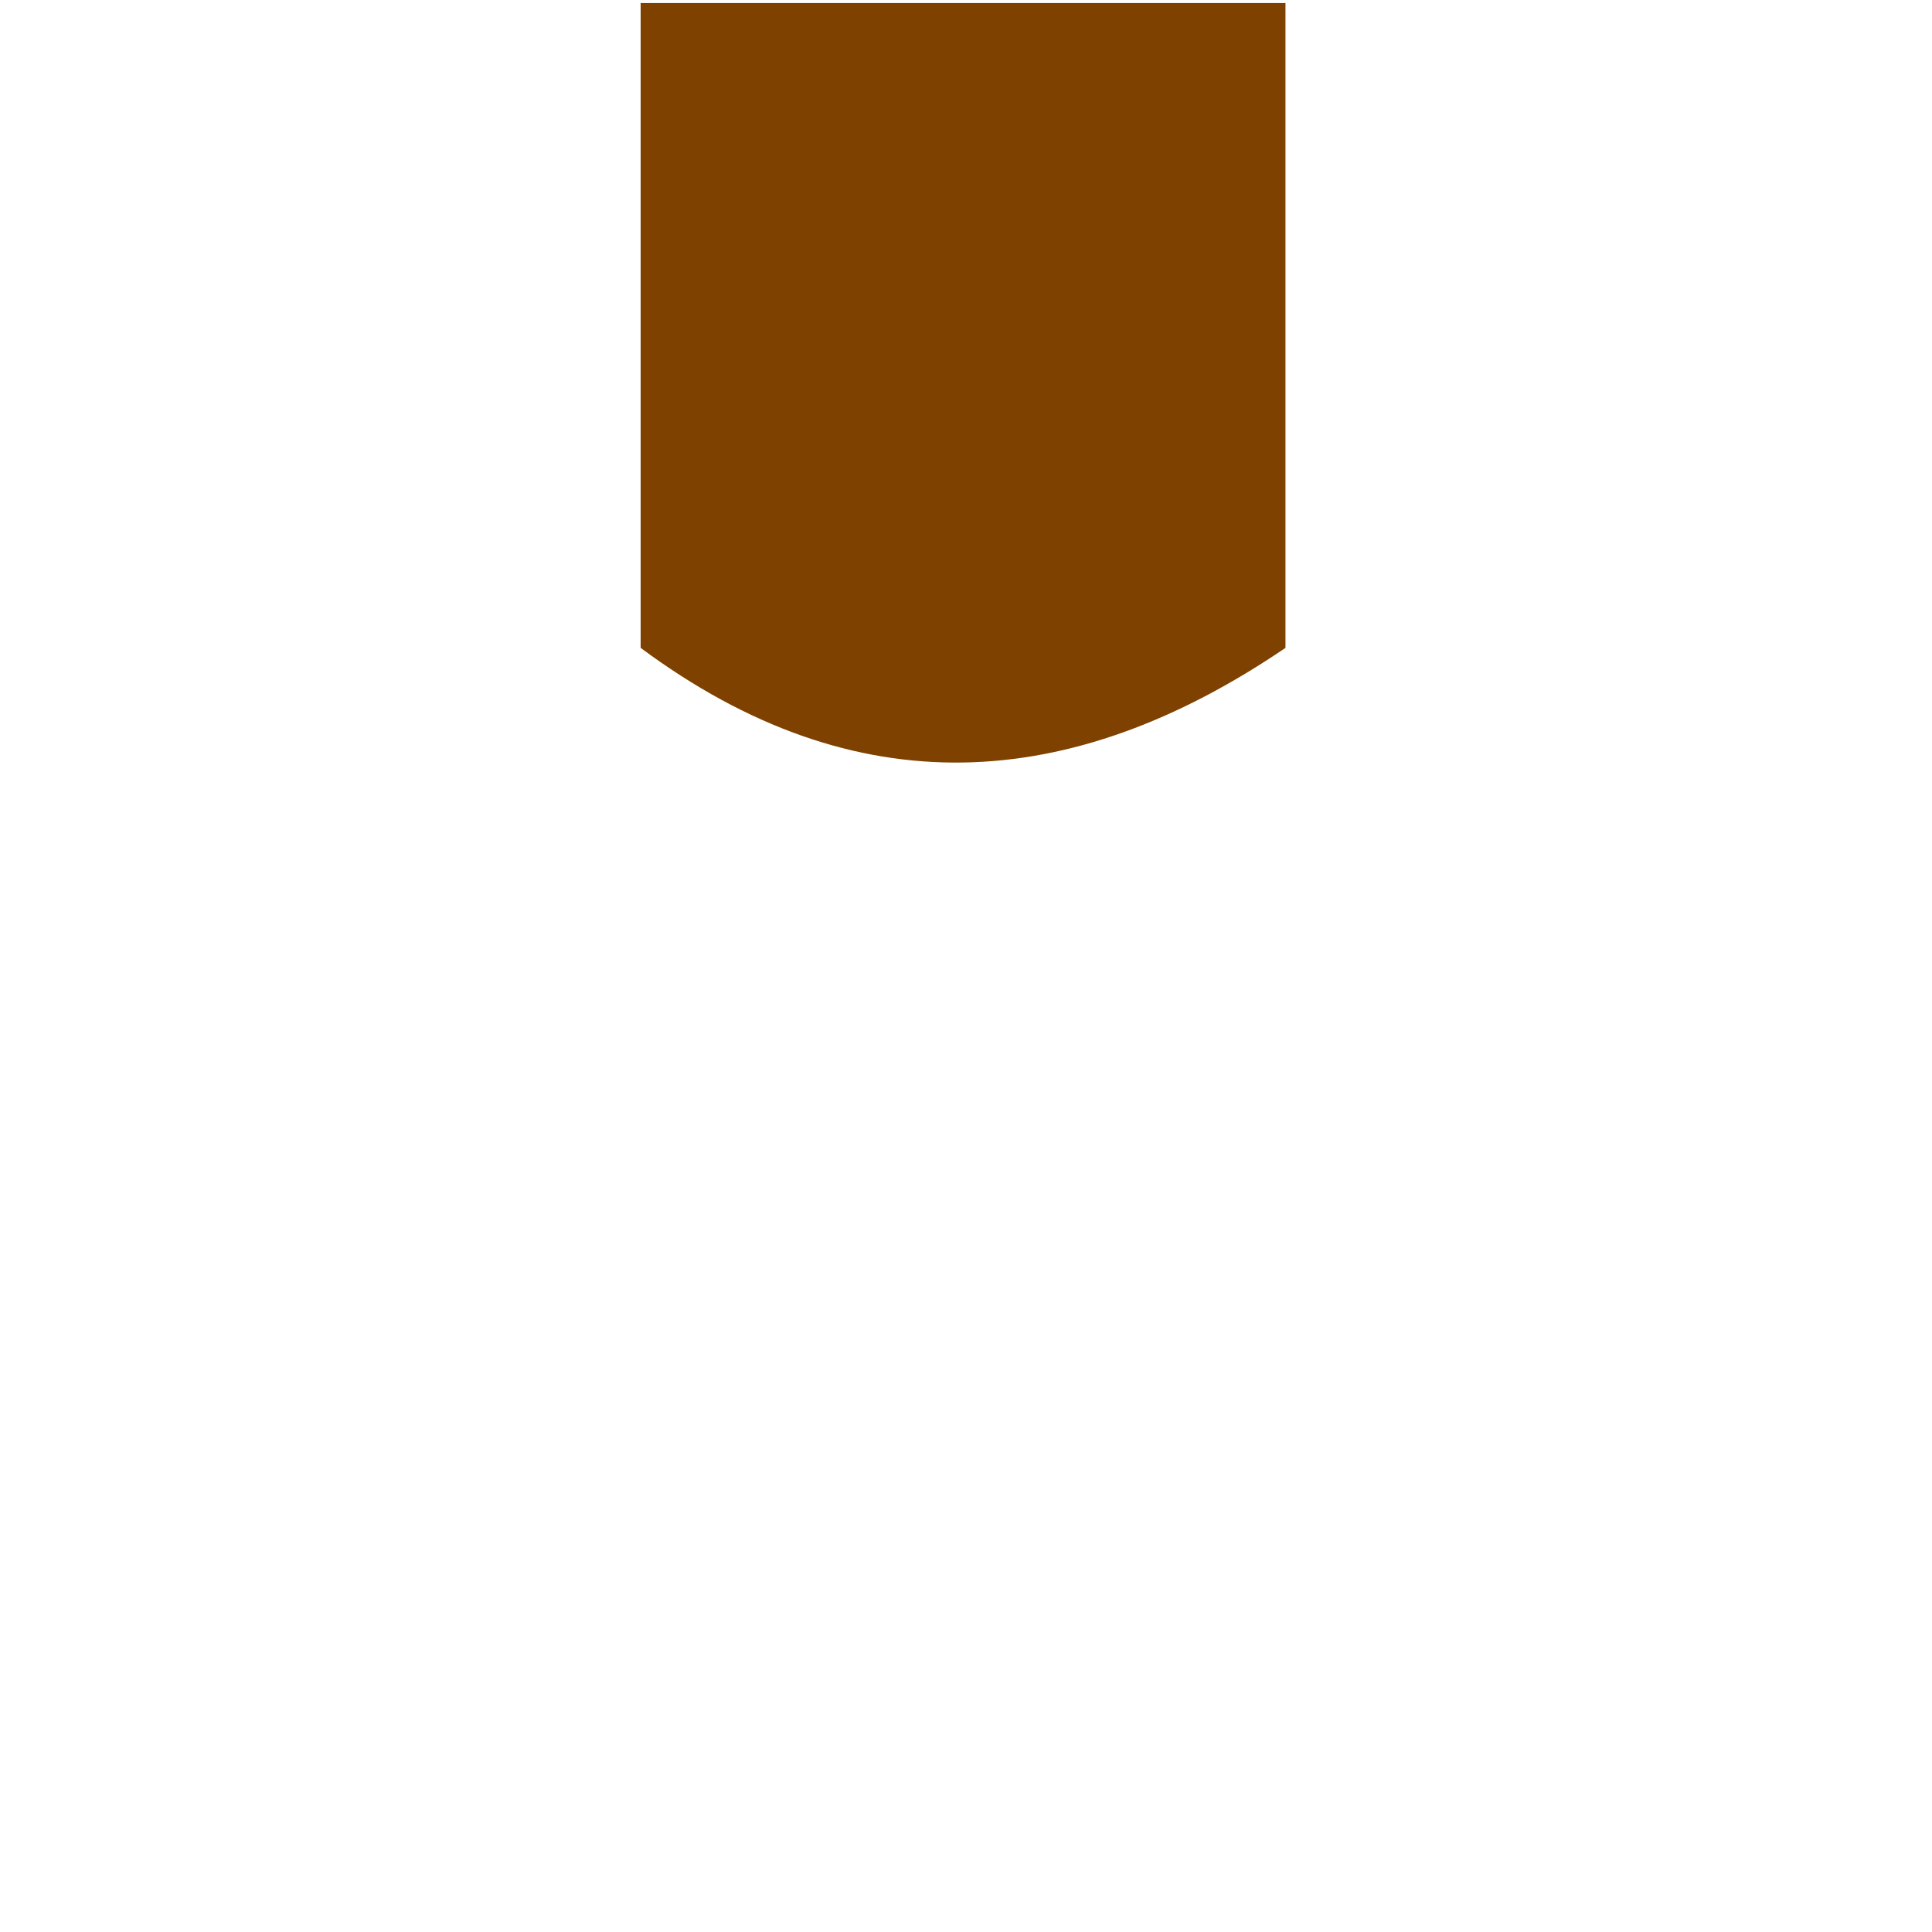 <?xml version="1.0" encoding="UTF-8" standalone="no"?>
<!-- Created with Inkscape (http://www.inkscape.org/) -->
<svg
   xmlns:svg="http://www.w3.org/2000/svg"
   xmlns="http://www.w3.org/2000/svg"
   version="1.0"
   width="100"
   height="100"
   id="svg3496">
  <defs
     id="defs3498" />
  <g
     id="layer1">
    <g
       transform="matrix(1.335,0,0,-1.335,-165.192,483.605)"
       id="Group"
       style="font-size:16px;stroke:none;stroke-linejoin:miter;font-family:Times New Roman">
      <rect
         width="74.76"
         height="74.76"
         x="-37.38"
         y="-37.38"
         transform="matrix(0,1,-1,0,161.079,324.631)"
         id="rect2663"
         style="fill:#000000;fill-opacity:0;stroke-width:0.24;stroke-miterlimit:79.84" />
      <path
         d="M 148.578,337.132 L 148.578,362.133 L 173.579,362.133 L 173.579,337.132 C 165.246,331.467 156.911,330.944 148.578,337.132 z"
         id="path2665"
         style="fill:#7f4100;stroke-width:0.249;marker-start:none;marker-end:none;stroke-miterlimit:79.84" />
    </g>
  </g>
</svg>
